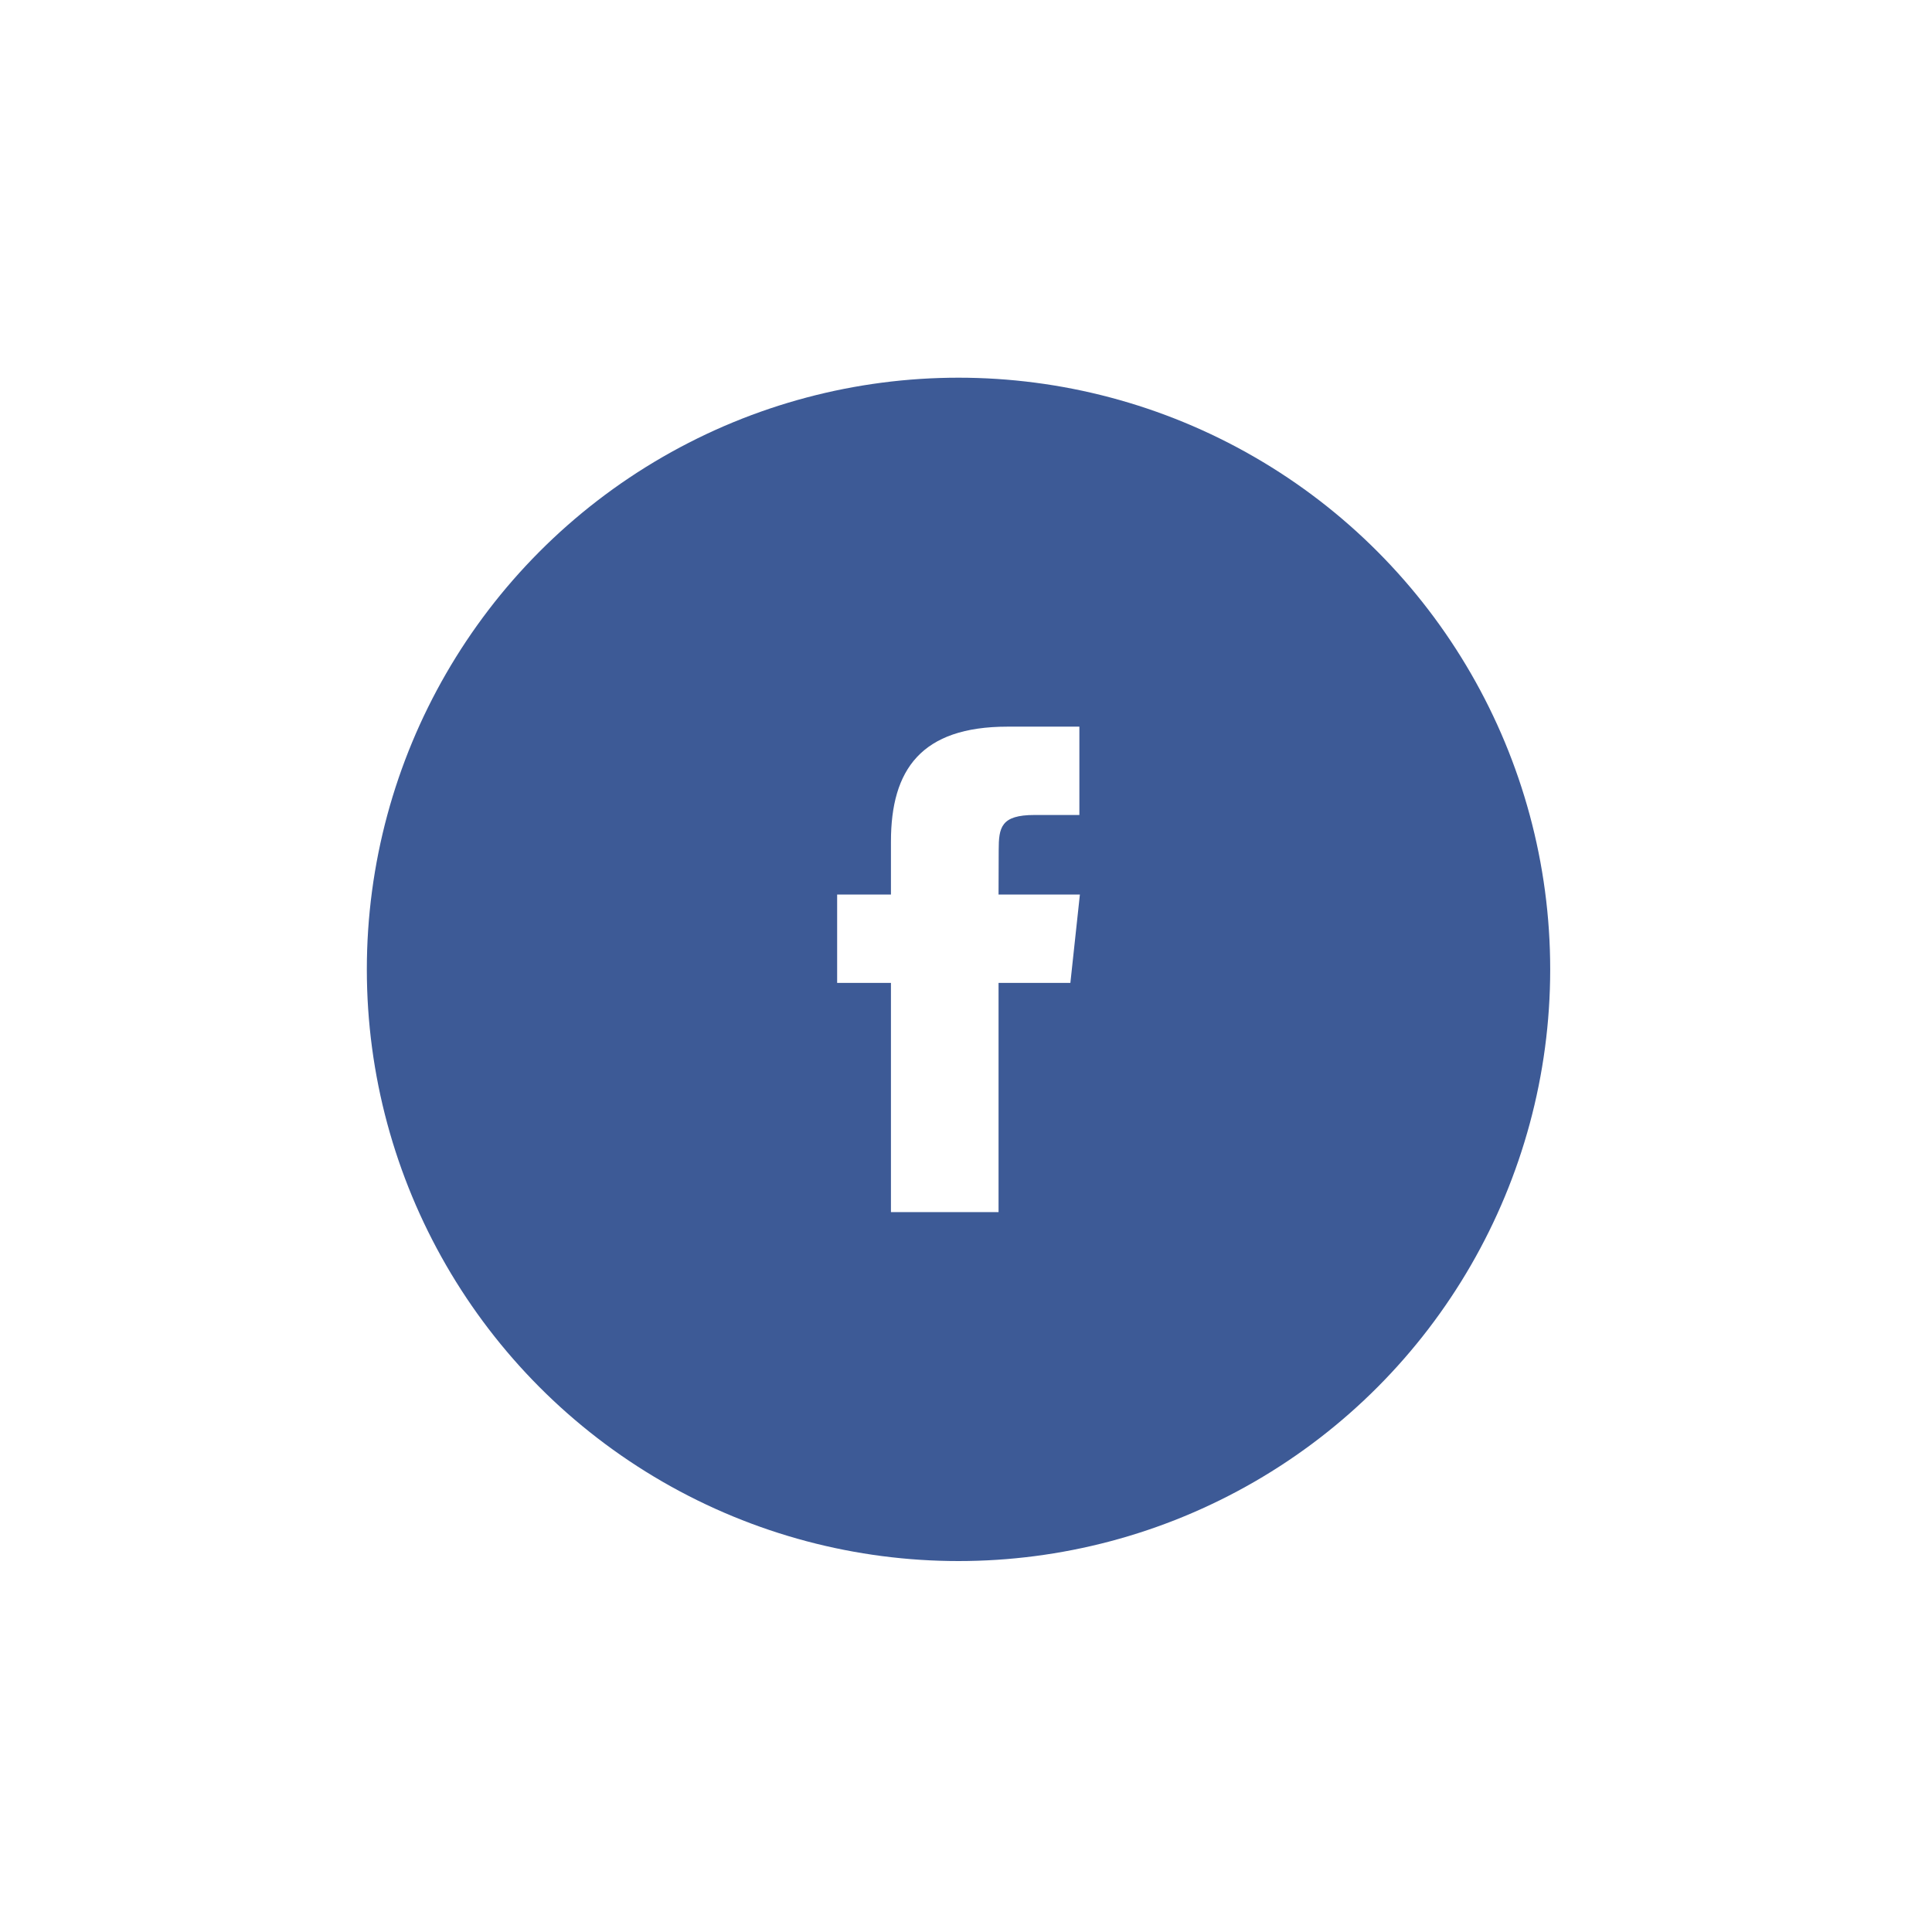 <svg width="79" height="79" viewBox="0 0 79 79" fill="none" xmlns="http://www.w3.org/2000/svg">
<g filter="url(#filter0_d_337_1041)">
<circle cx="39.194" cy="32.194" r="24.194" fill="#3D5A96"/>
<path fill-rule="evenodd" clip-rule="evenodd" d="M40.831 42.12H36.431V32.746H34.231V29.134H36.431V26.967C36.431 24.022 37.672 22.269 41.2 22.269H44.136V25.881H42.302C40.928 25.881 40.837 26.385 40.837 27.328L40.831 29.134H44.157L43.768 32.746H40.831V42.12Z" fill="white"/>
</g>
<defs>
<filter id="filter0_d_337_1041" x="0.111" y="0.556" width="78.166" height="78.167" filterUnits="userSpaceOnUse" color-interpolation-filters="sRGB">
<feFlood flood-opacity="0" result="BackgroundImageFix"/>
<feColorMatrix in="SourceAlpha" type="matrix" values="0 0 0 0 0 0 0 0 0 0 0 0 0 0 0 0 0 0 127 0" result="hardAlpha"/>
<feOffset dy="7.444"/>
<feGaussianBlur stdDeviation="7.444"/>
<feColorMatrix type="matrix" values="0 0 0 0 0 0 0 0 0 0 0 0 0 0 0 0 0 0 0.1 0"/>
<feBlend mode="normal" in2="BackgroundImageFix" result="effect1_dropShadow_337_1041"/>
<feBlend mode="normal" in="SourceGraphic" in2="effect1_dropShadow_337_1041" result="shape"/>
</filter>
</defs>
</svg>
